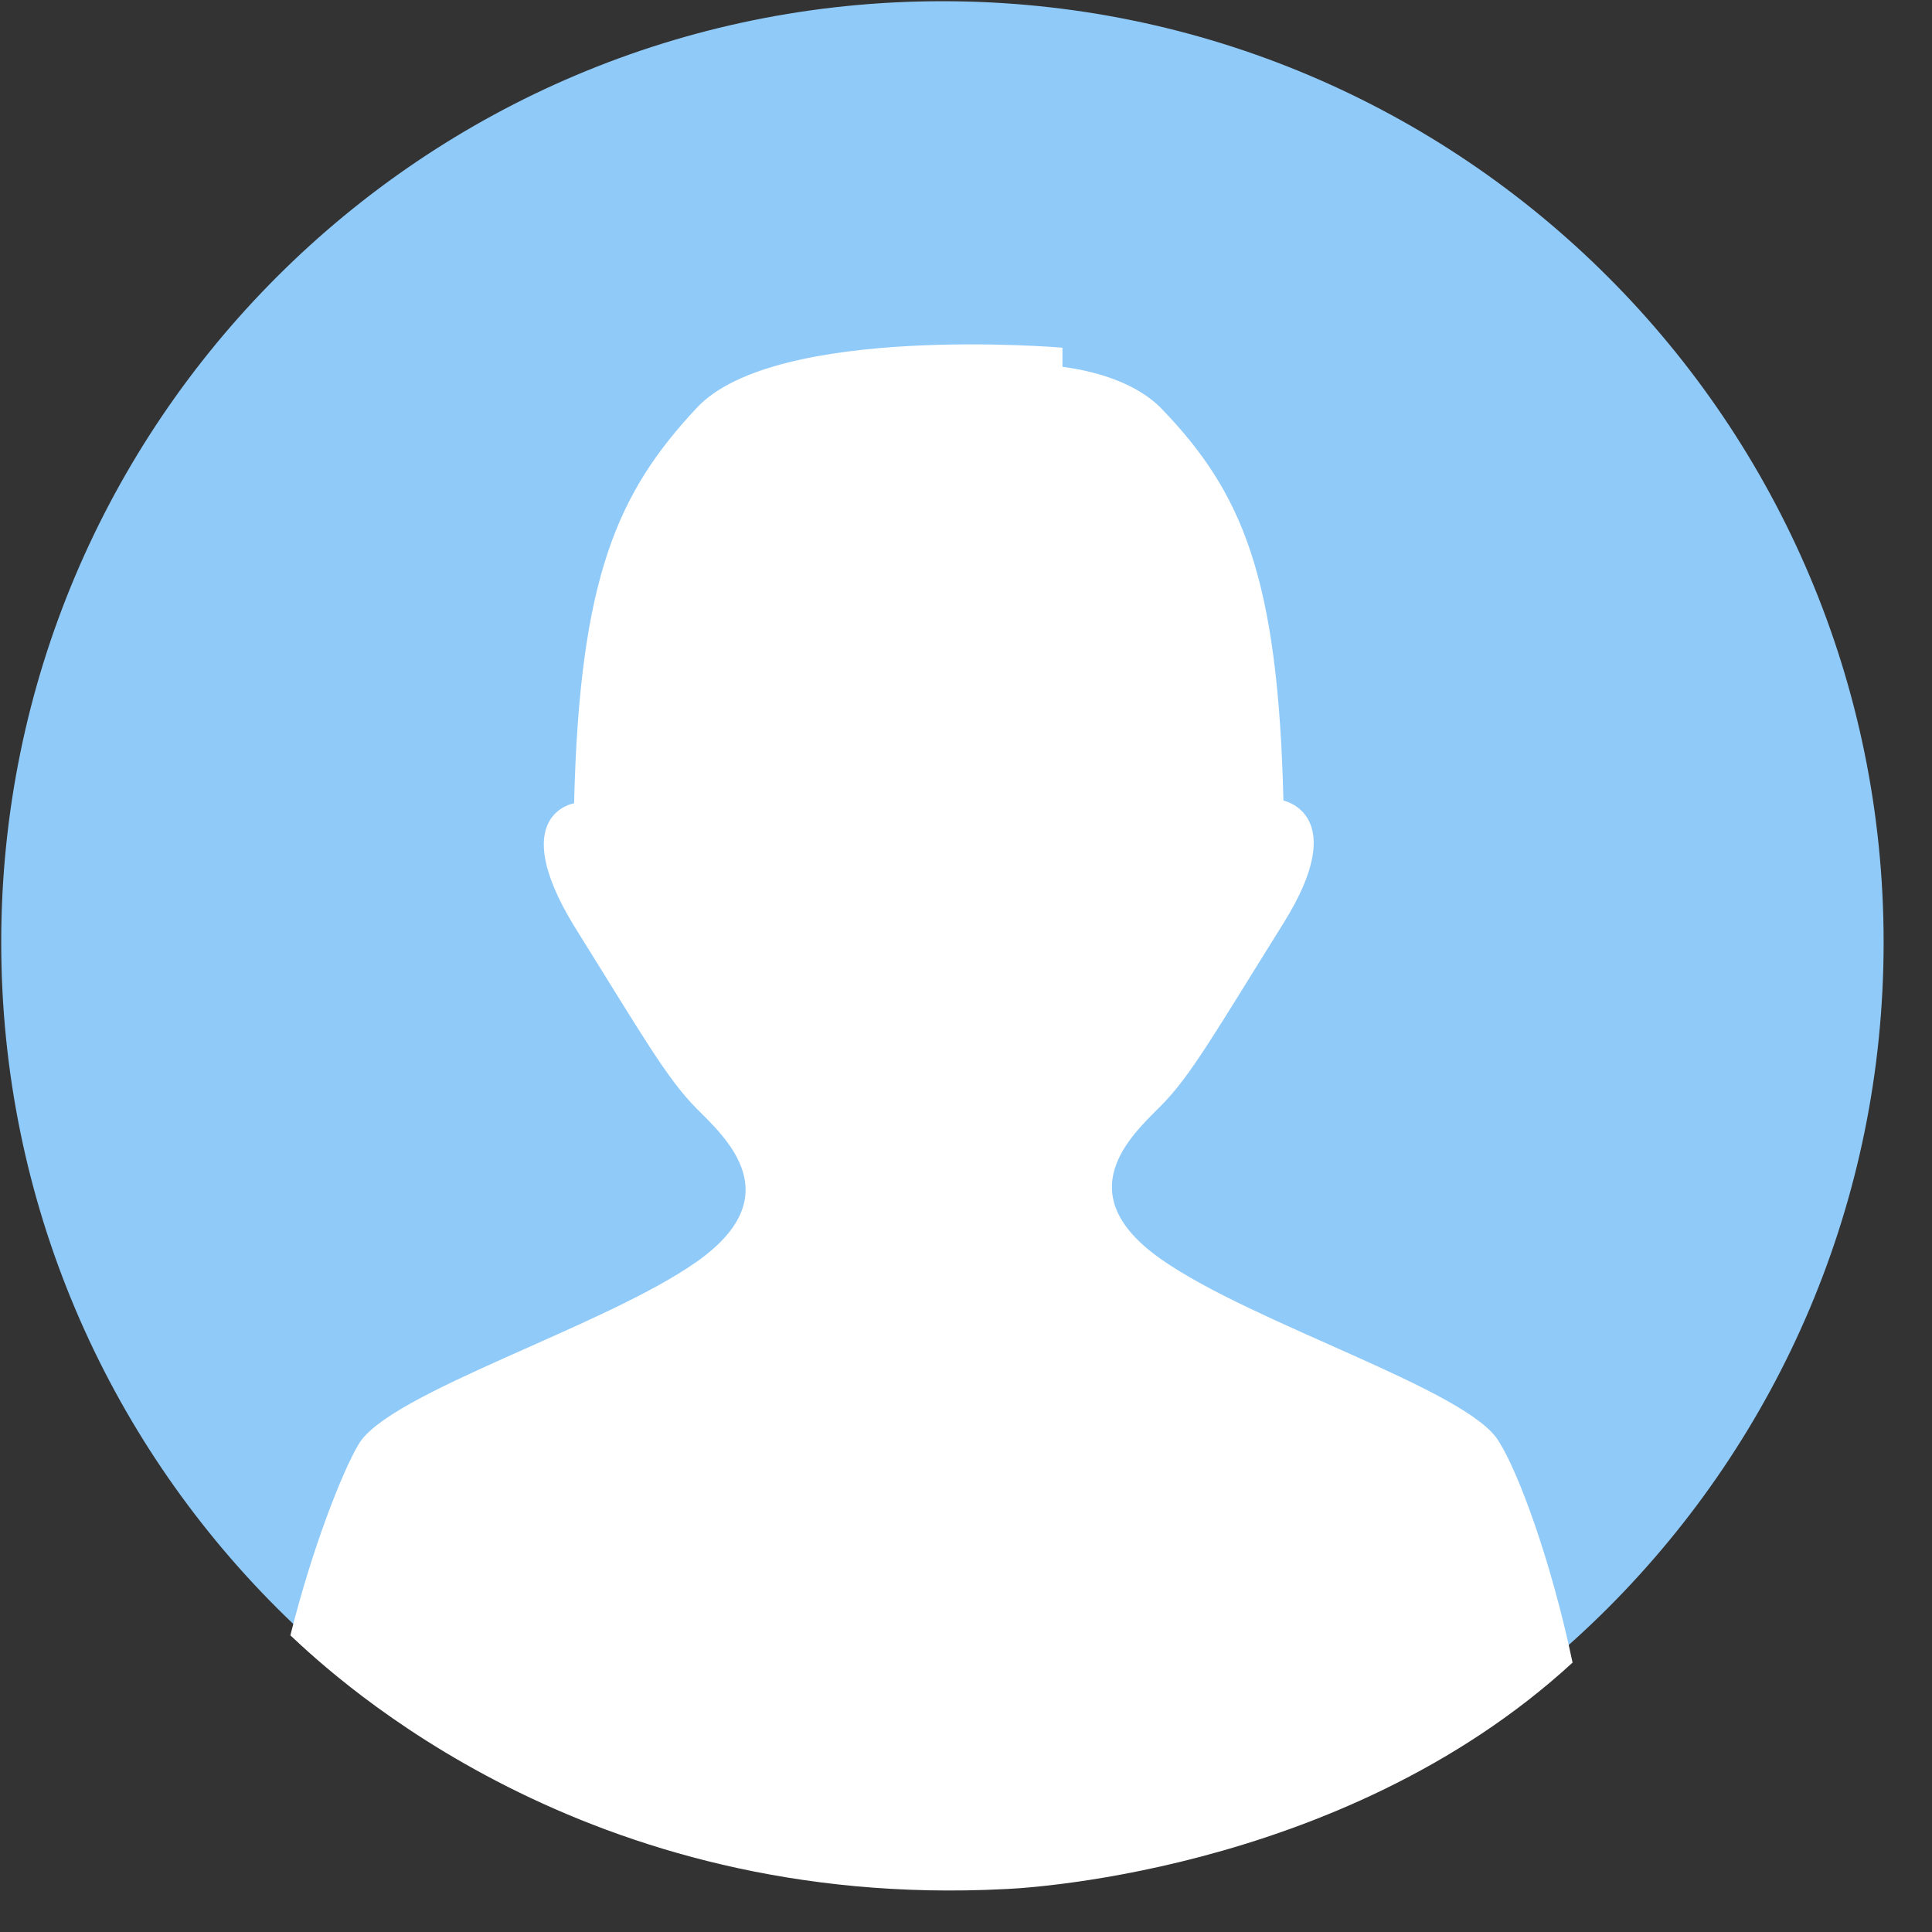 <?xml version="1.0" encoding="UTF-8"?>
<svg width="27px" height="27px" viewBox="0 0 27 27" version="1.1" xmlns="http://www.w3.org/2000/svg" xmlns:xlink="http://www.w3.org/1999/xlink">
    <rect x="0" y="0" width="27" height="27" fill="#333333" stroke="none"/>
    <!-- Generator: Sketch 52.3 (67297) - http://www.bohemiancoding.com/sketch -->
    <title>ic_client_face</title>
    <desc>Created with Sketch.</desc>
    <g id="Page-1" stroke="none" stroke-width="1" fill="none" fill-rule="evenodd">
        <g id="客户明细" transform="translate(-637, -328)">
            <g id="ic_client_face" transform="translate(637, 328)">
                <g id="分组" transform="translate(0.005, 0.005)">
                    <path d="M0.012,13.165 L0.012,13.165 C0.012,20.43 5.901,26.319 13.165,26.319 C20.43,26.319 26.319,20.43 26.319,13.165 C26.319,5.901 20.43,0.012 13.165,0.012 C5.901,0.012 0.012,5.901 0.012,13.165 L0.012,13.165 Z" id="路径" fill="#90CAF9"></path>
                    <path d="M20.943,20.142 C20.523,19.418 17.512,18.503 16.215,17.588 C14.919,16.673 15.796,15.872 16.215,15.453 C16.635,15.033 16.978,14.423 17.931,12.898 C18.884,11.373 17.931,11.183 17.931,11.183 C17.855,8.056 17.359,6.875 16.215,5.693 C15.91,5.388 15.415,5.197 14.843,5.121 L14.843,4.854 C14.843,4.854 10.84,4.511 9.734,5.693 C8.628,6.875 8.095,8.056 8.018,11.221 C8.018,11.221 7.065,11.373 8.018,12.936 C8.971,14.462 9.315,15.072 9.734,15.491 C10.153,15.91 11.03,16.711 9.734,17.626 C8.438,18.541 5.426,19.456 5.006,20.18 C4.778,20.562 4.358,21.629 4.053,22.849 C4.701,23.459 8.171,26.7 14.042,26.395 C14.042,26.395 18.693,26.242 21.972,23.23 C21.667,21.782 21.21,20.562 20.943,20.142 Z" id="路径" fill="#FFFFFF"></path>
                </g>
            </g>
        </g>
    </g>
</svg>